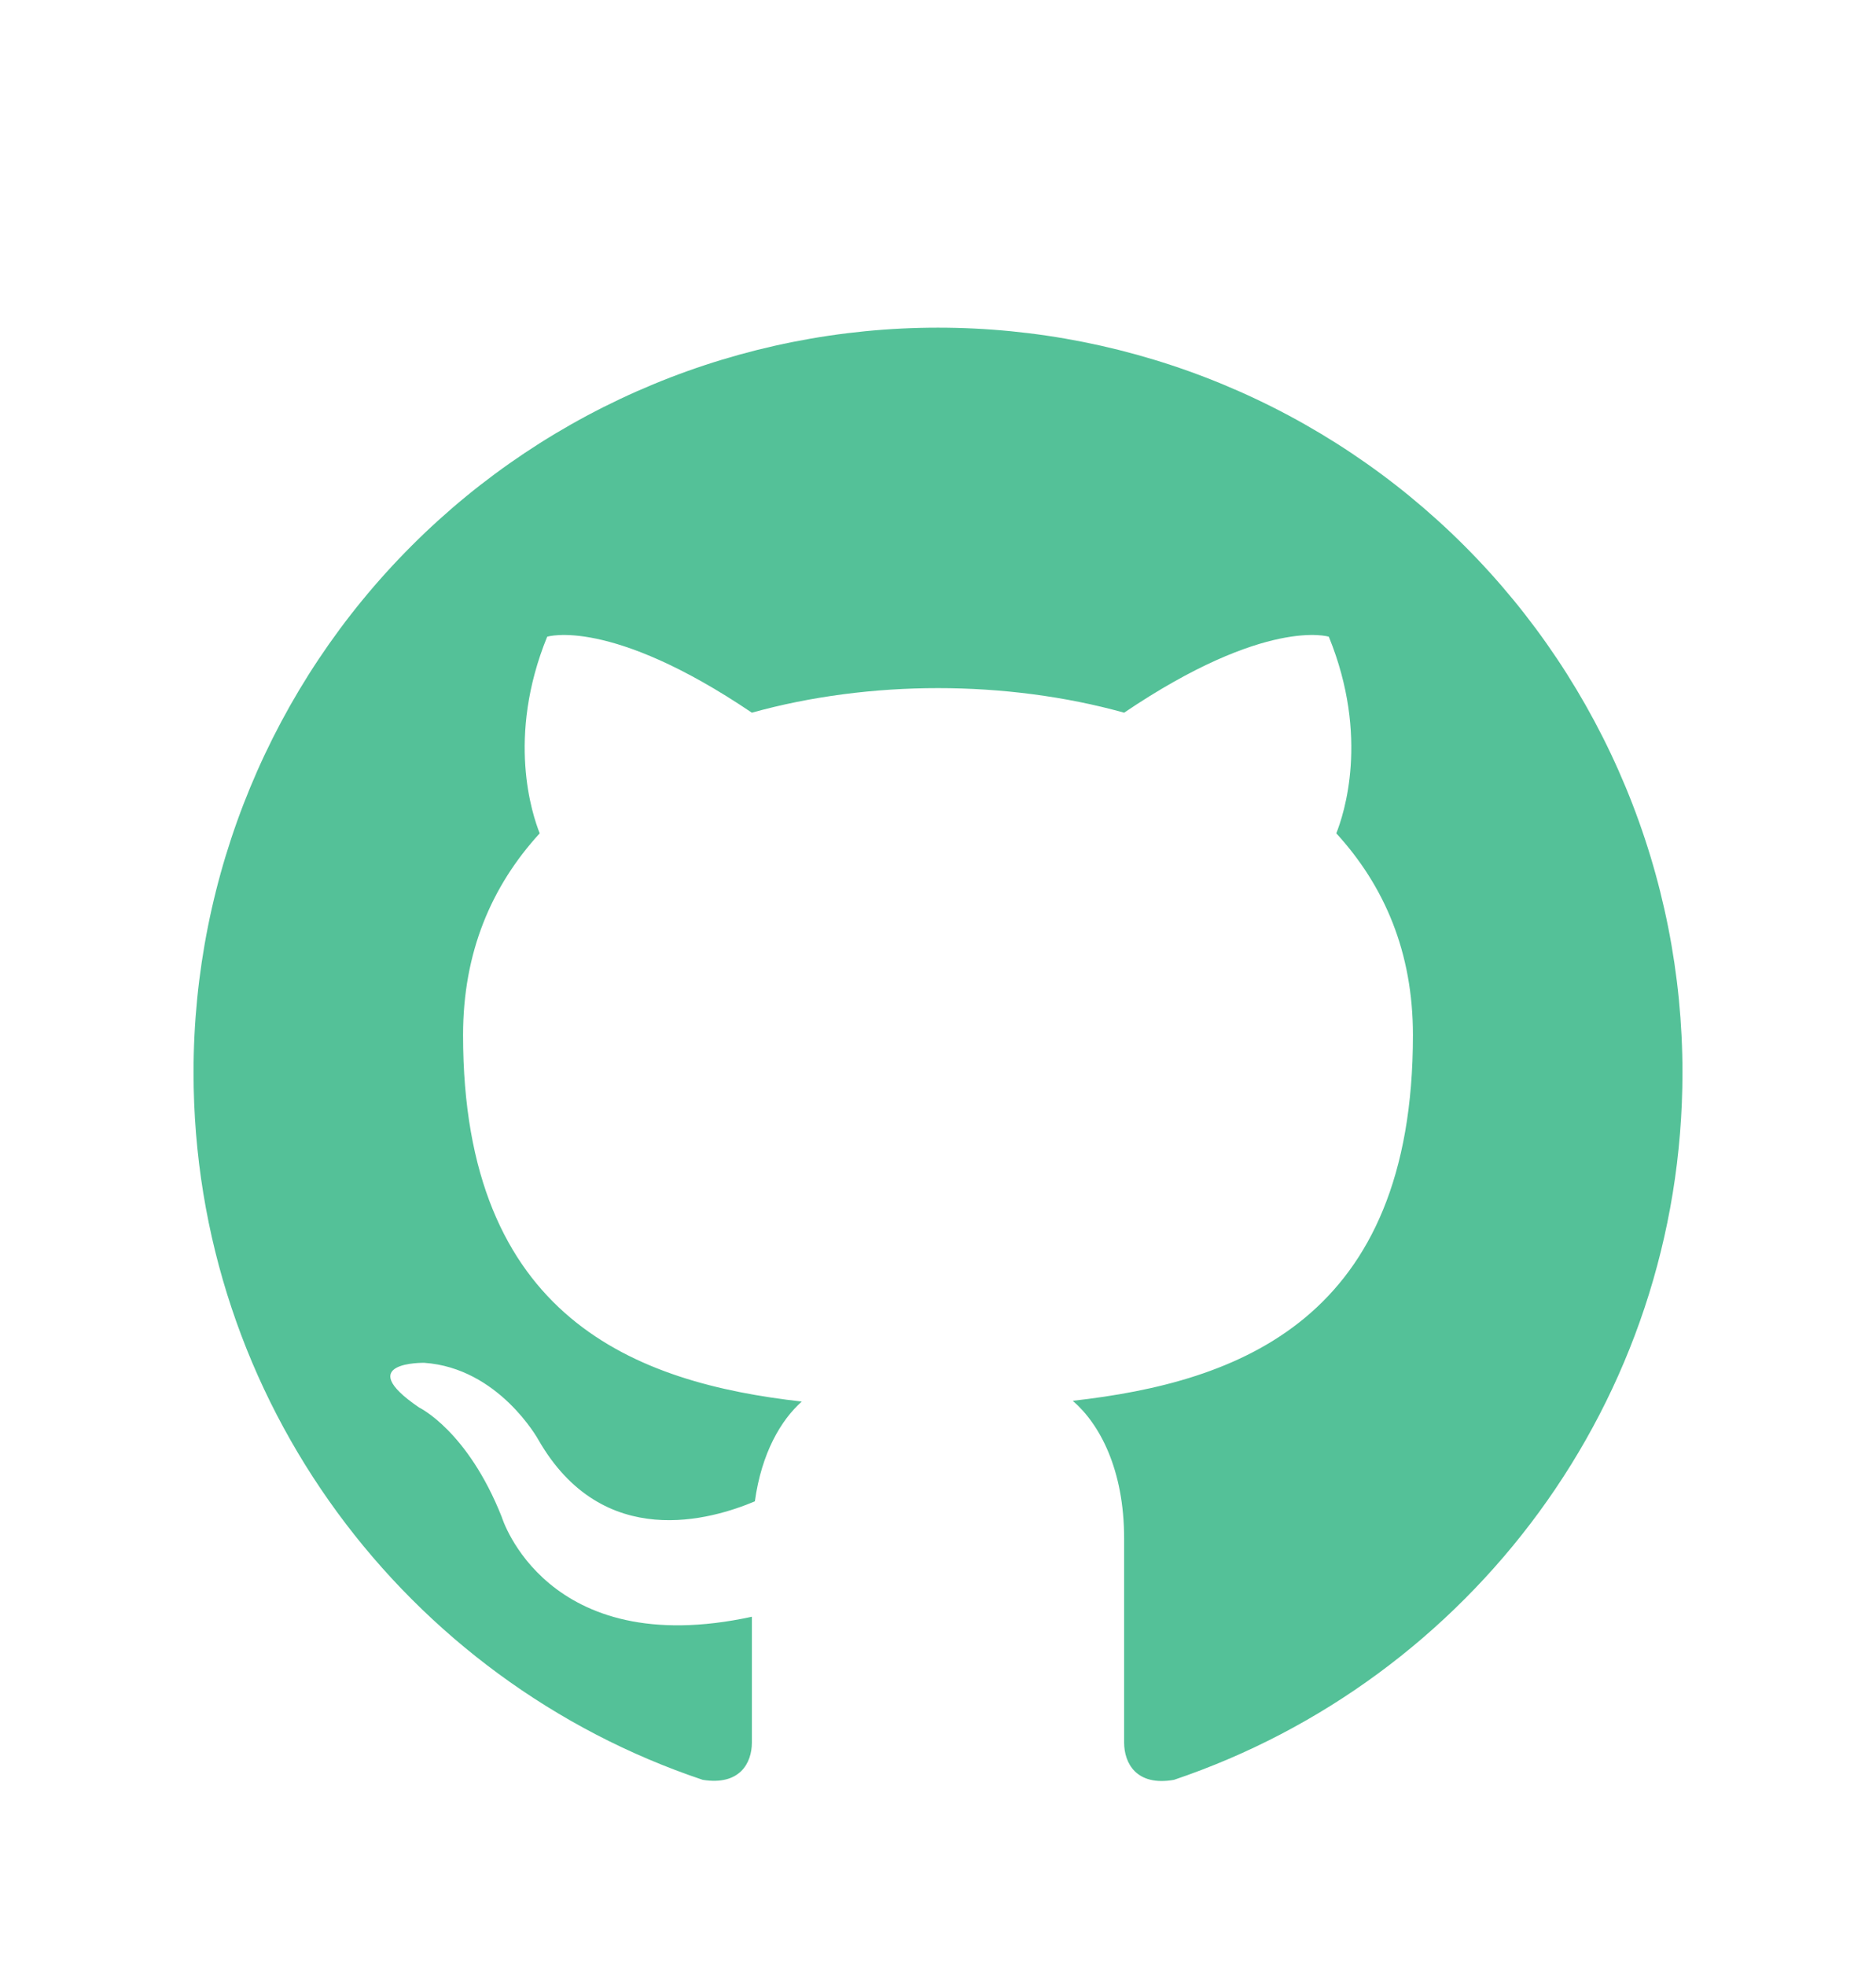 <svg width="42" height="44" viewBox="0 0 42 44" fill="none" xmlns="http://www.w3.org/2000/svg">
<g filter="url(#filter0_d_15_42)">
<path d="M21 3.333C18.811 3.333 16.644 3.764 14.622 4.602C12.6 5.44 10.762 6.667 9.215 8.215C6.089 11.341 4.333 15.58 4.333 20C4.333 27.367 9.117 33.617 15.733 35.833C16.567 35.967 16.833 35.45 16.833 35C16.833 34.617 16.833 33.567 16.833 32.183C12.217 33.183 11.233 29.95 11.233 29.95C10.467 28.017 9.383 27.5 9.383 27.5C7.867 26.467 9.5 26.5 9.5 26.5C11.167 26.617 12.05 28.217 12.05 28.217C13.5 30.75 15.95 30 16.9 29.6C17.05 28.517 17.483 27.783 17.95 27.367C14.25 26.95 10.367 25.517 10.367 19.167C10.367 17.317 11 15.833 12.083 14.65C11.917 14.233 11.333 12.5 12.25 10.25C12.25 10.25 13.65 9.8 16.833 11.95C18.15 11.583 19.583 11.4 21 11.4C22.417 11.4 23.85 11.583 25.167 11.95C28.35 9.8 29.75 10.25 29.75 10.25C30.667 12.5 30.083 14.233 29.917 14.65C31 15.833 31.633 17.317 31.633 19.167C31.633 25.533 27.733 26.933 24.017 27.35C24.617 27.867 25.167 28.883 25.167 30.433C25.167 32.667 25.167 34.467 25.167 35C25.167 35.45 25.433 35.983 26.283 35.833C32.9 33.6 37.667 27.367 37.667 20C37.667 17.811 37.236 15.644 36.398 13.622C35.56 11.6 34.333 9.763 32.785 8.215C31.237 6.667 29.4 5.44 27.378 4.602C25.356 3.764 23.189 3.333 21 3.333Z" fill="#54C198"/>
</g>
<defs>
<filter id="filter0_d_15_42" x="-3" y="0" width="48" height="48" filterUnits="userSpaceOnUse" color-interpolation-filters="sRGB">
<feFlood flood-opacity="0" result="BackgroundImageFix"/>
<feColorMatrix in="SourceAlpha" type="matrix" values="0 0 0 0 0 0 0 0 0 0 0 0 0 0 0 0 0 0 127 0" result="hardAlpha"/>
<feOffset dy="4"/>
<feGaussianBlur stdDeviation="2"/>
<feComposite in2="hardAlpha" operator="out"/>
<feColorMatrix type="matrix" values="0 0 0 0 0 0 0 0 0 0 0 0 0 0 0 0 0 0 0.25 0"/>
<feBlend mode="normal" in2="BackgroundImageFix" result="effect1_dropShadow_15_42"/>
<feBlend mode="normal" in="SourceGraphic" in2="effect1_dropShadow_15_42" result="shape"/>
</filter>
</defs>
</svg>
